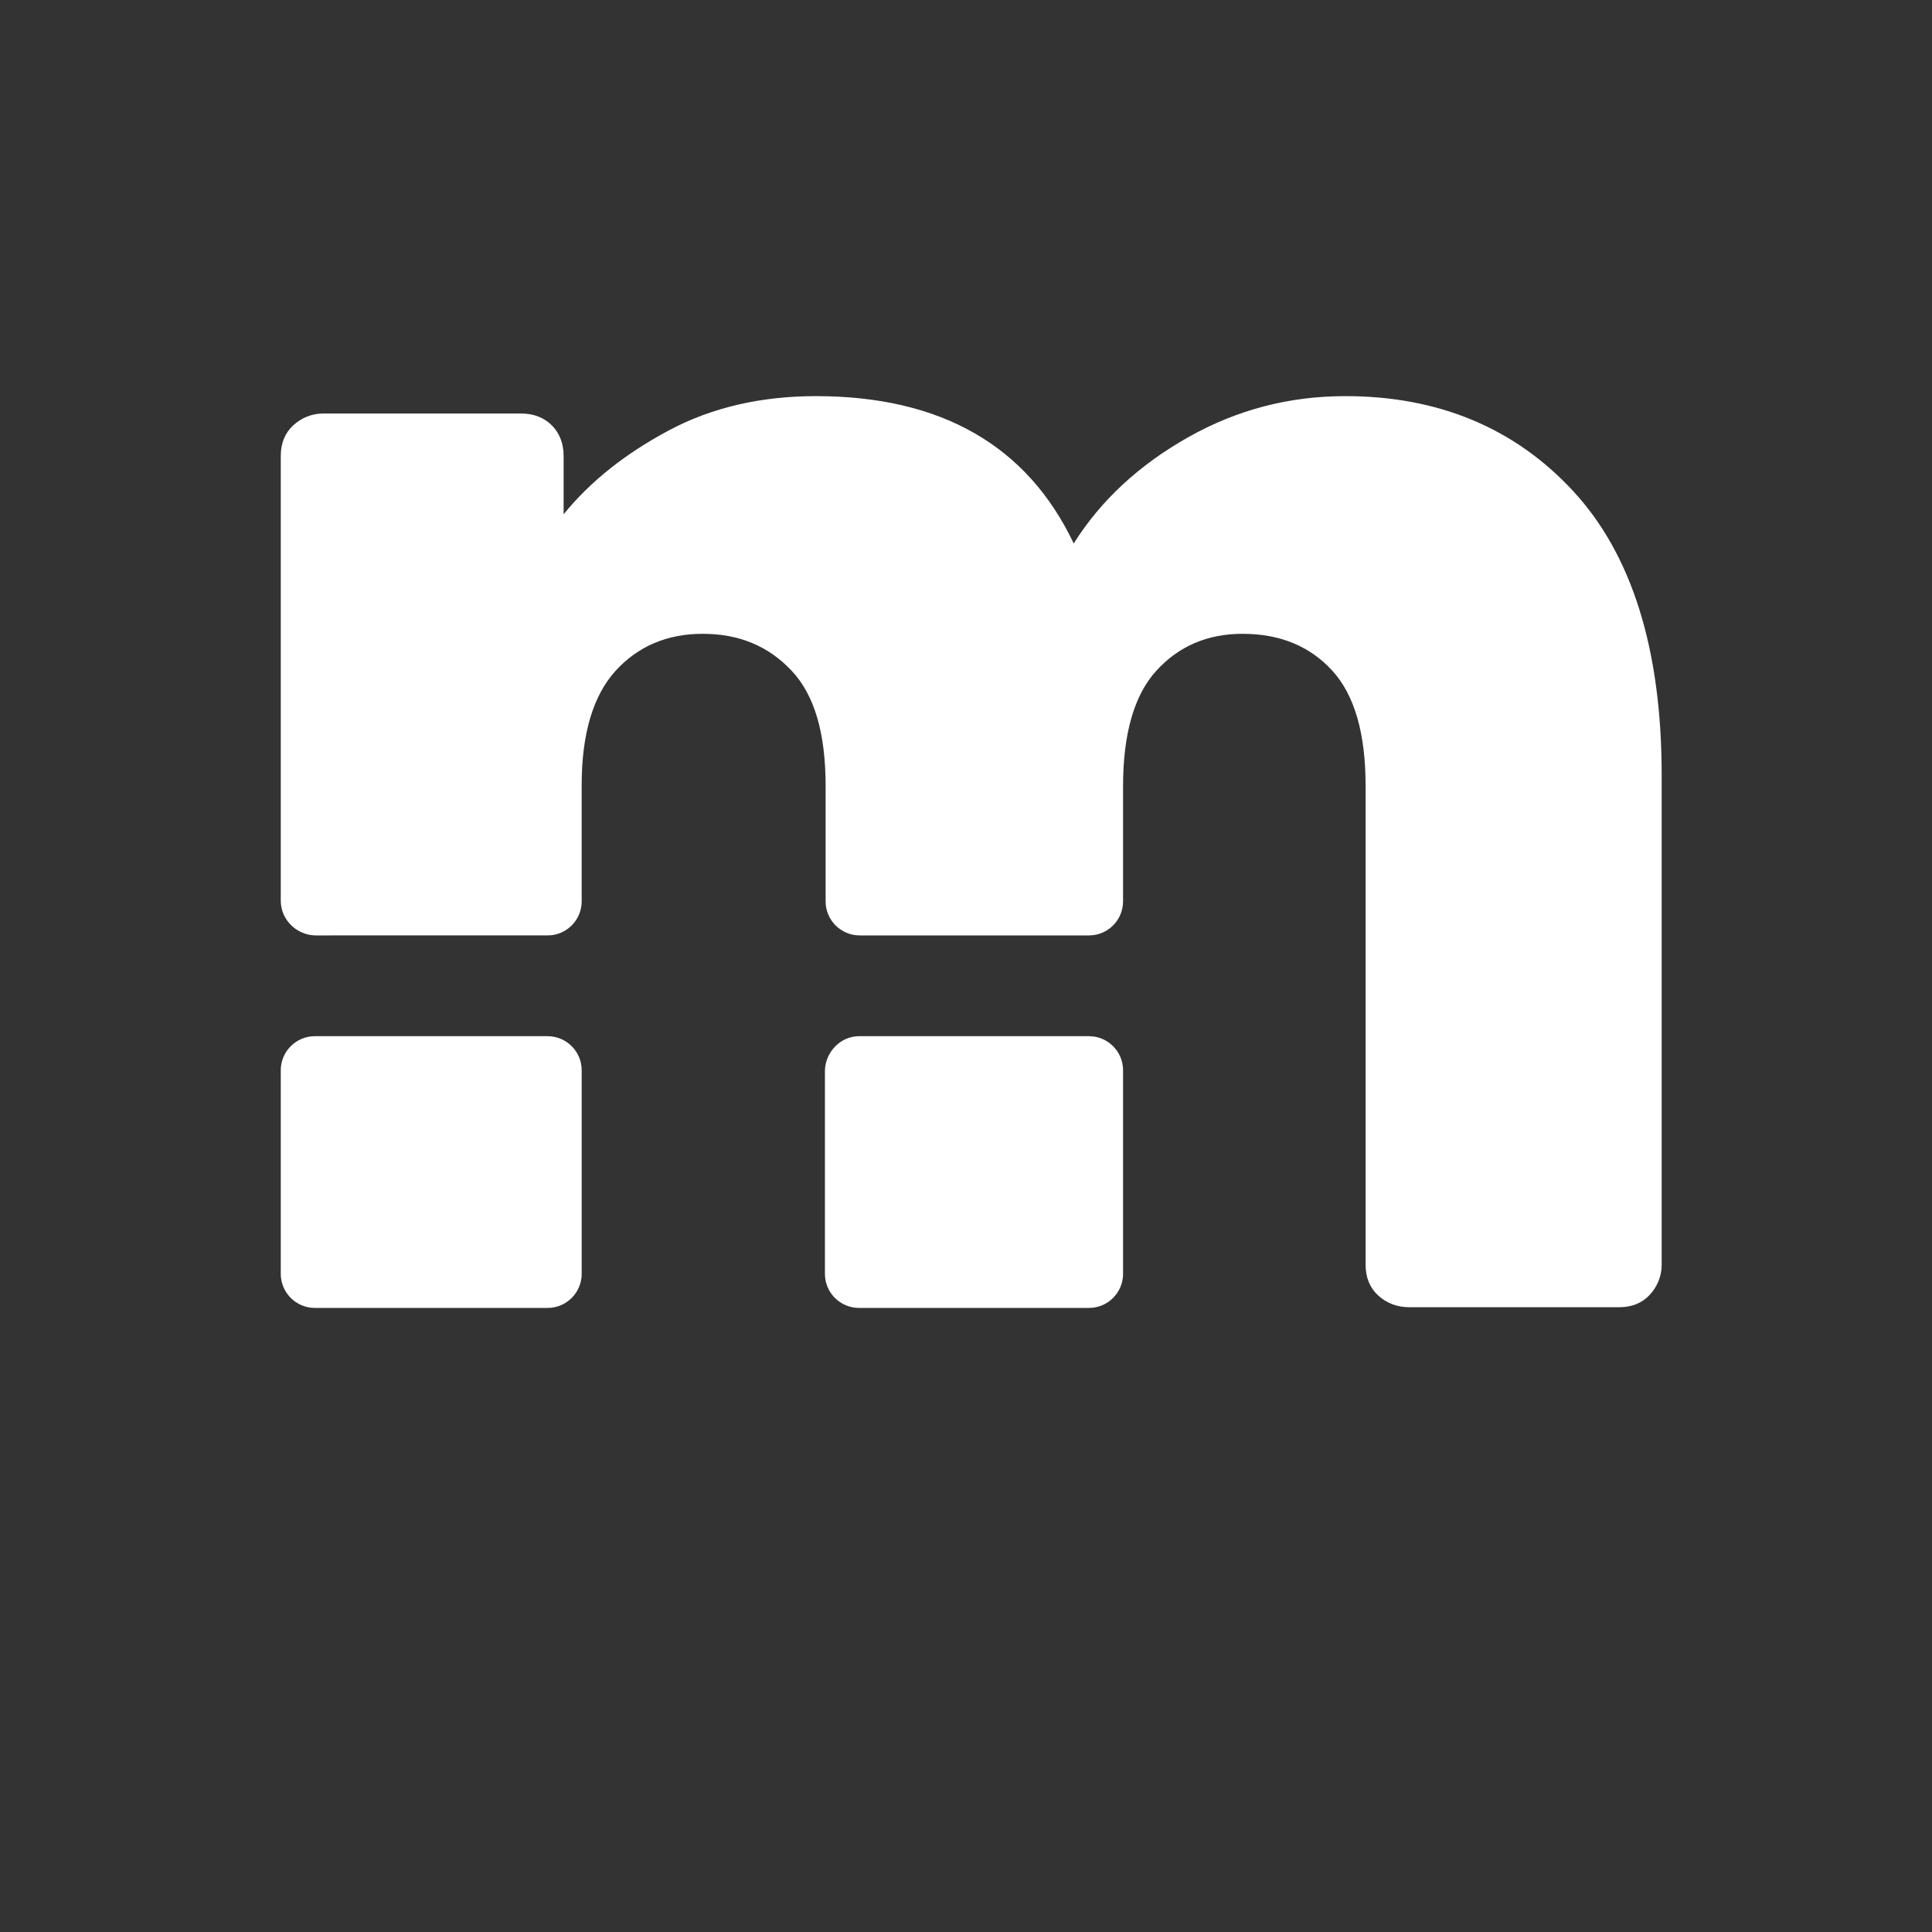 <?xml version="1.0" encoding="utf-8"?>
<!-- Generator: Adobe Illustrator 23.0.0, SVG Export Plug-In . SVG Version: 6.00 Build 0)  -->
<svg version="1.1" id="Layer_1" xmlns="http://www.w3.org/2000/svg" xmlns:xlink="http://www.w3.org/1999/xlink" x="0px" y="0px"
	 viewBox="0 0 278 278" style="enable-background:new 0 0 278 278;" xml:space="preserve">
<rect x="0" y="0" width="278" height="278" fill="#333333" stroke="none"/>
<style type="text/css">
	.st0{fill-rule:evenodd;clip-rule:evenodd;fill:#FFFFFF;}
</style>
<path id="m" class="st0" d="M40.4,129.6V65.6c0-1.8,0.6-3.3,1.8-4.4c1.2-1.1,2.7-1.7,4.3-1.7h28.5c1.8,0,3.3,0.6,4.4,1.7
	c1.1,1.1,1.7,2.6,1.7,4.4v8.4c3.9-4.8,9-8.8,15.2-12.1c6.2-3.3,13.3-4.9,21.1-4.9c18,0,30.4,7.1,37.1,21.2
	c3.9-6.2,9.4-11.3,16.5-15.3s14.6-5.9,22.6-5.9c13.4,0,24.4,4.6,32.8,13.7c8.4,9.1,12.7,22.7,12.7,40.8V182c0,1.6-0.6,3.1-1.7,4.3
	c-1.1,1.2-2.6,1.8-4.4,1.8h-30.2c-1.8,0-3.3-0.6-4.5-1.7c-1.2-1.1-1.8-2.6-1.8-4.4v-68.9c0-7.6-1.6-13.1-4.8-16.6
	c-3.2-3.5-7.5-5.3-12.9-5.3c-5.1,0-9.2,1.8-12.4,5.3s-4.8,9.1-4.8,16.6v16.6c0,2.7-2.2,4.9-4.9,4.9h-33c-2.7,0-4.9-2.2-4.9-4.9
	v-16.6c0-7.6-1.6-13.1-4.9-16.6s-7.5-5.3-12.8-5.3c-5.1,0-9.3,1.8-12.5,5.3s-4.9,9-4.9,16.4v16.8c0,2.7-2.2,4.9-4.9,4.9H45.3
	C42.6,134.5,40.4,132.3,40.4,129.6z"/>
<path id="dot-2" class="st0" d="M123.6,149.1h33.1c2.7,0,4.9,2.2,4.9,4.9v29.3c0,2.7-2.2,4.9-4.9,4.9h-33.1c-2.7,0-4.9-2.2-4.9-4.9
	V154C118.8,151.3,121,149.1,123.6,149.1z"/>
<path id="dot-1" class="st0" d="M45.3,149.1h33.5c2.7,0,4.9,2.2,4.9,4.9v29.3c0,2.7-2.2,4.9-4.9,4.9H45.3c-2.7,0-4.9-2.2-4.9-4.9
	V154C40.4,151.3,42.6,149.1,45.3,149.1z"/>
</svg>
